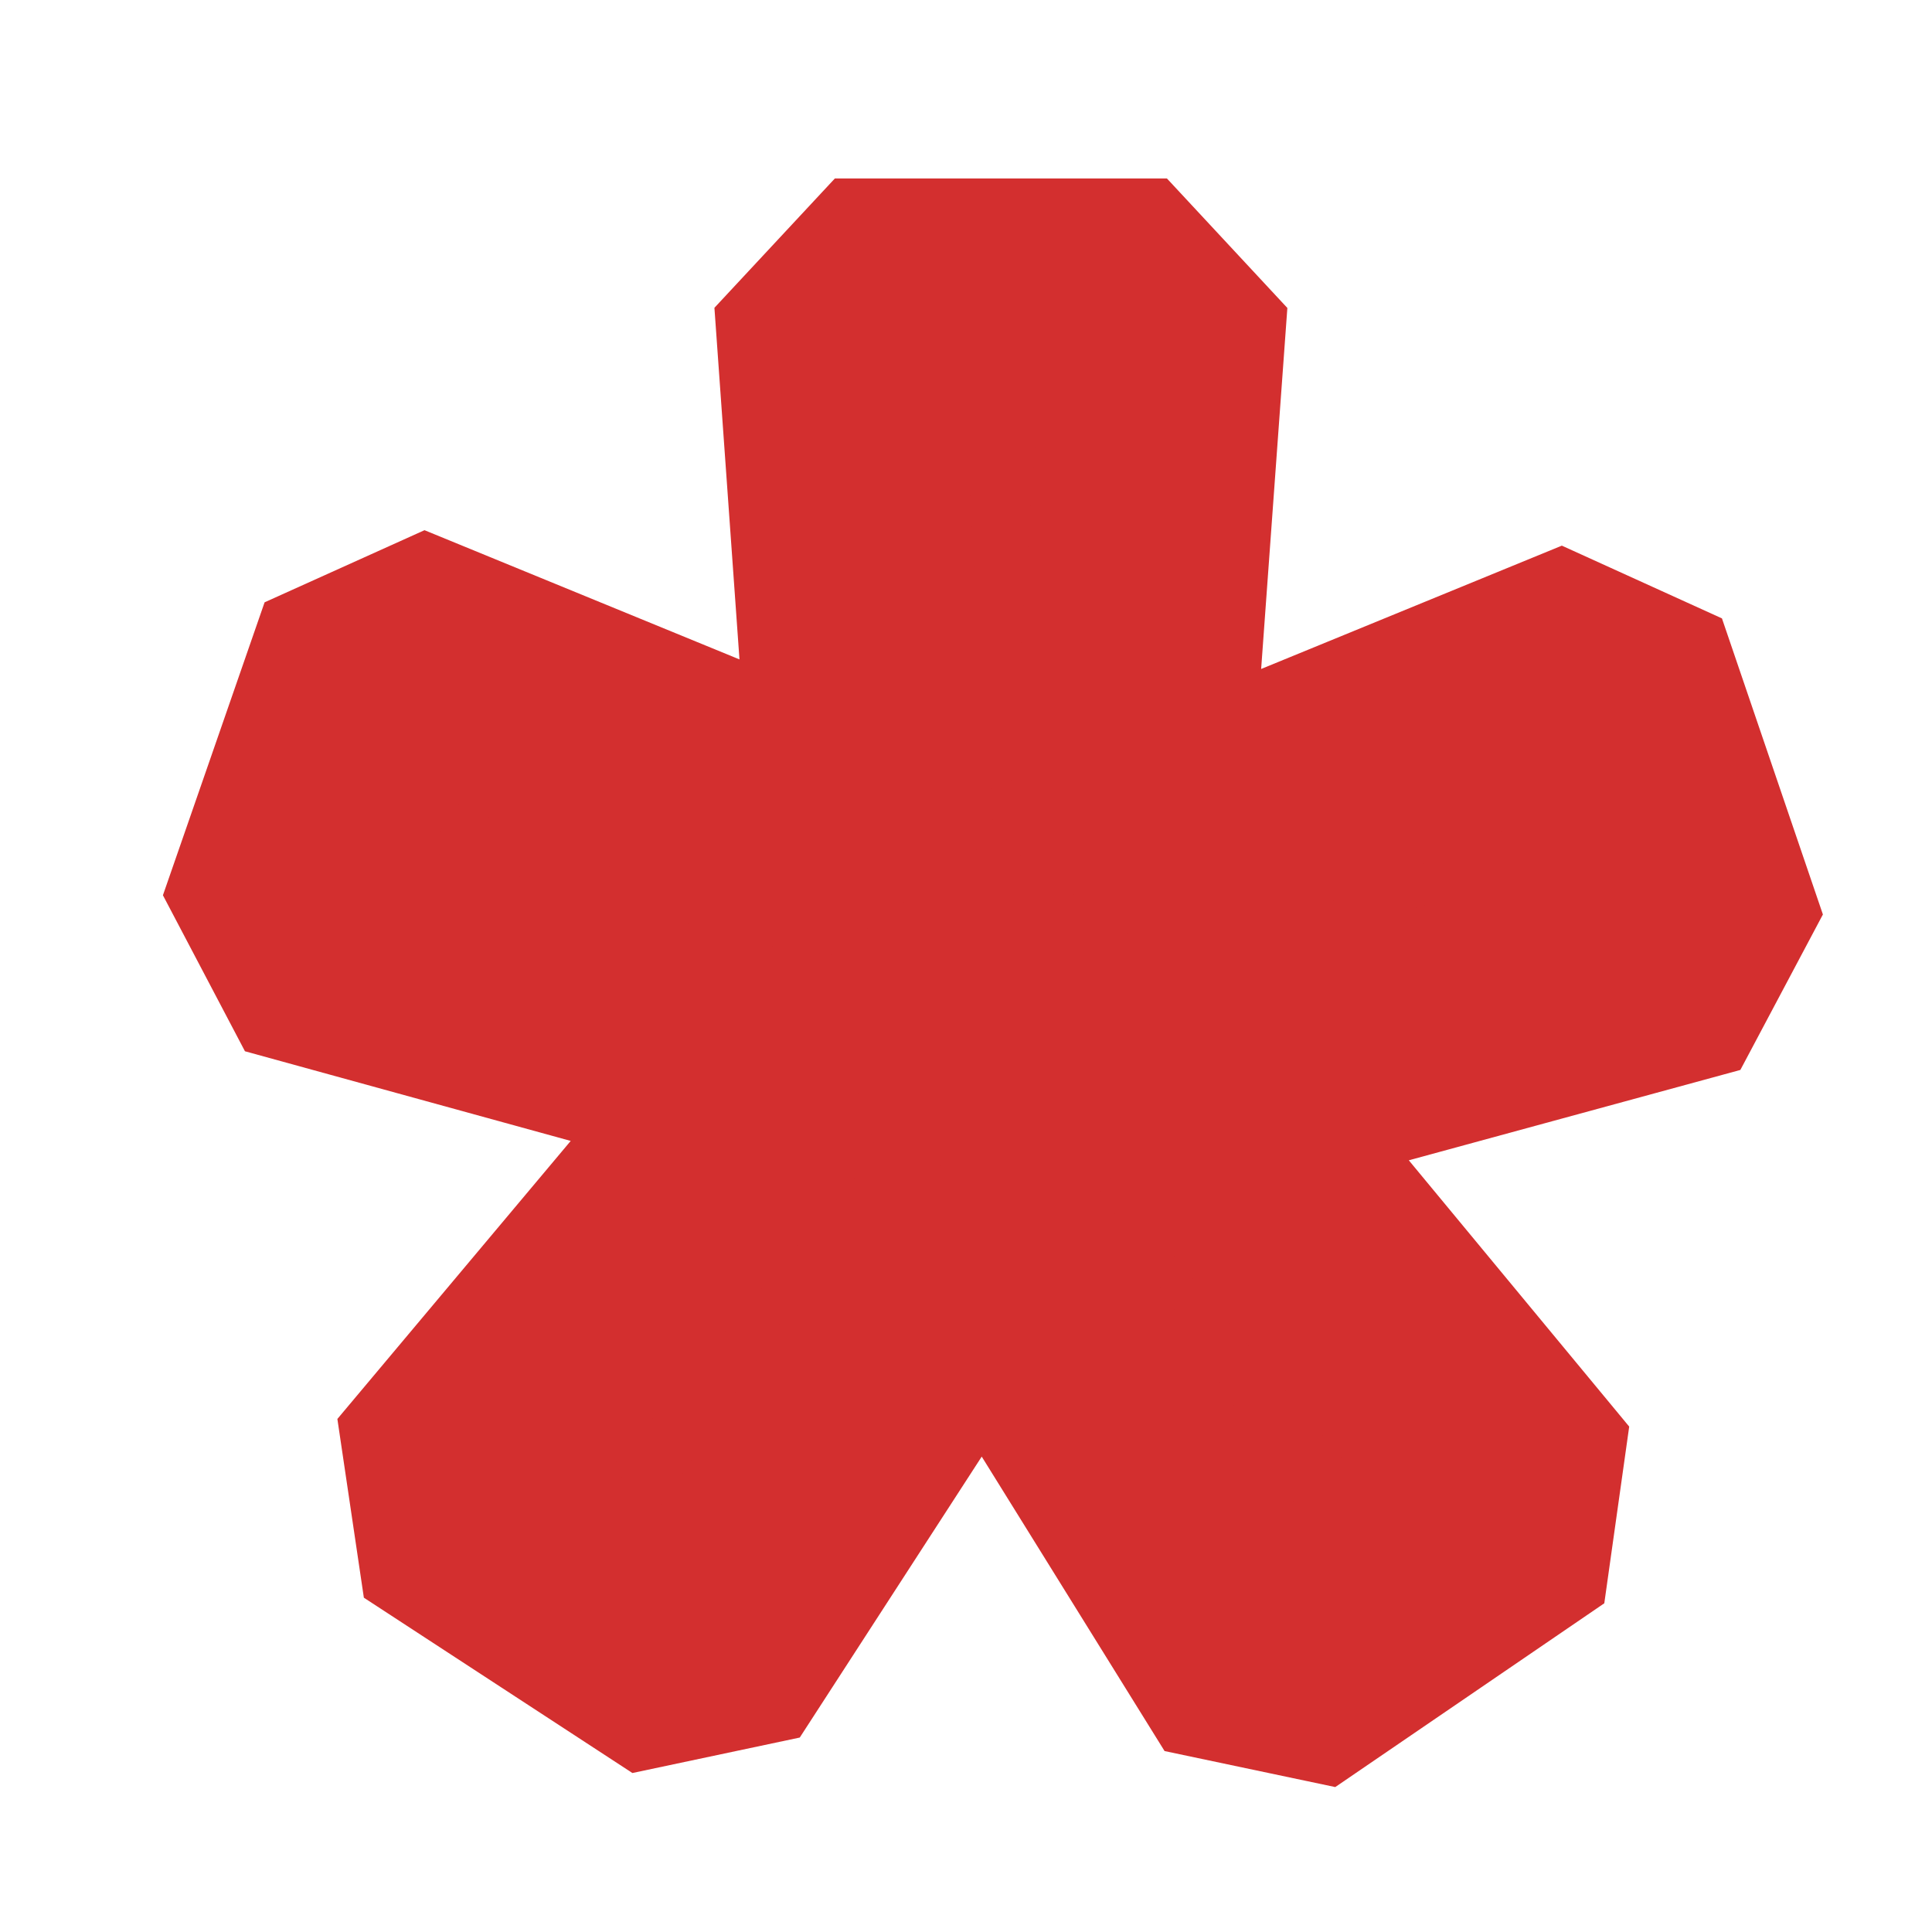 <svg xmlns="http://www.w3.org/2000/svg" xmlns:xlink="http://www.w3.org/1999/xlink" width="8" height="8" viewBox="0 0 8 8">
  <defs>
    <clipPath id="clip-path">
      <rect id="Rectangle_31843" data-name="Rectangle 31843" width="8" height="8" transform="translate(338 435)" fill="#fff" stroke="#707070" stroke-width="1"/>
    </clipPath>
  </defs>
  <g id="icon_required" transform="translate(-338 -435)" clip-path="url(#clip-path)">
    <path id="Path_175390" data-name="Path 175390" d="M2.3-8.165.2-8.743.621-9.956l2.05.841-.161-2.26H3.885l-.167,2.3L5.71-9.892l.418,1.226-2.121.578,1.407,1.7L4.3-5.627,3.127-7.516,1.945-5.691.833-6.417Z" transform="translate(338.947 447.614)" fill="#d32f2f" stroke="#d32f2f" stroke-linecap="round" stroke-linejoin="bevel" stroke-width="1"/>
  </g>
</svg>
